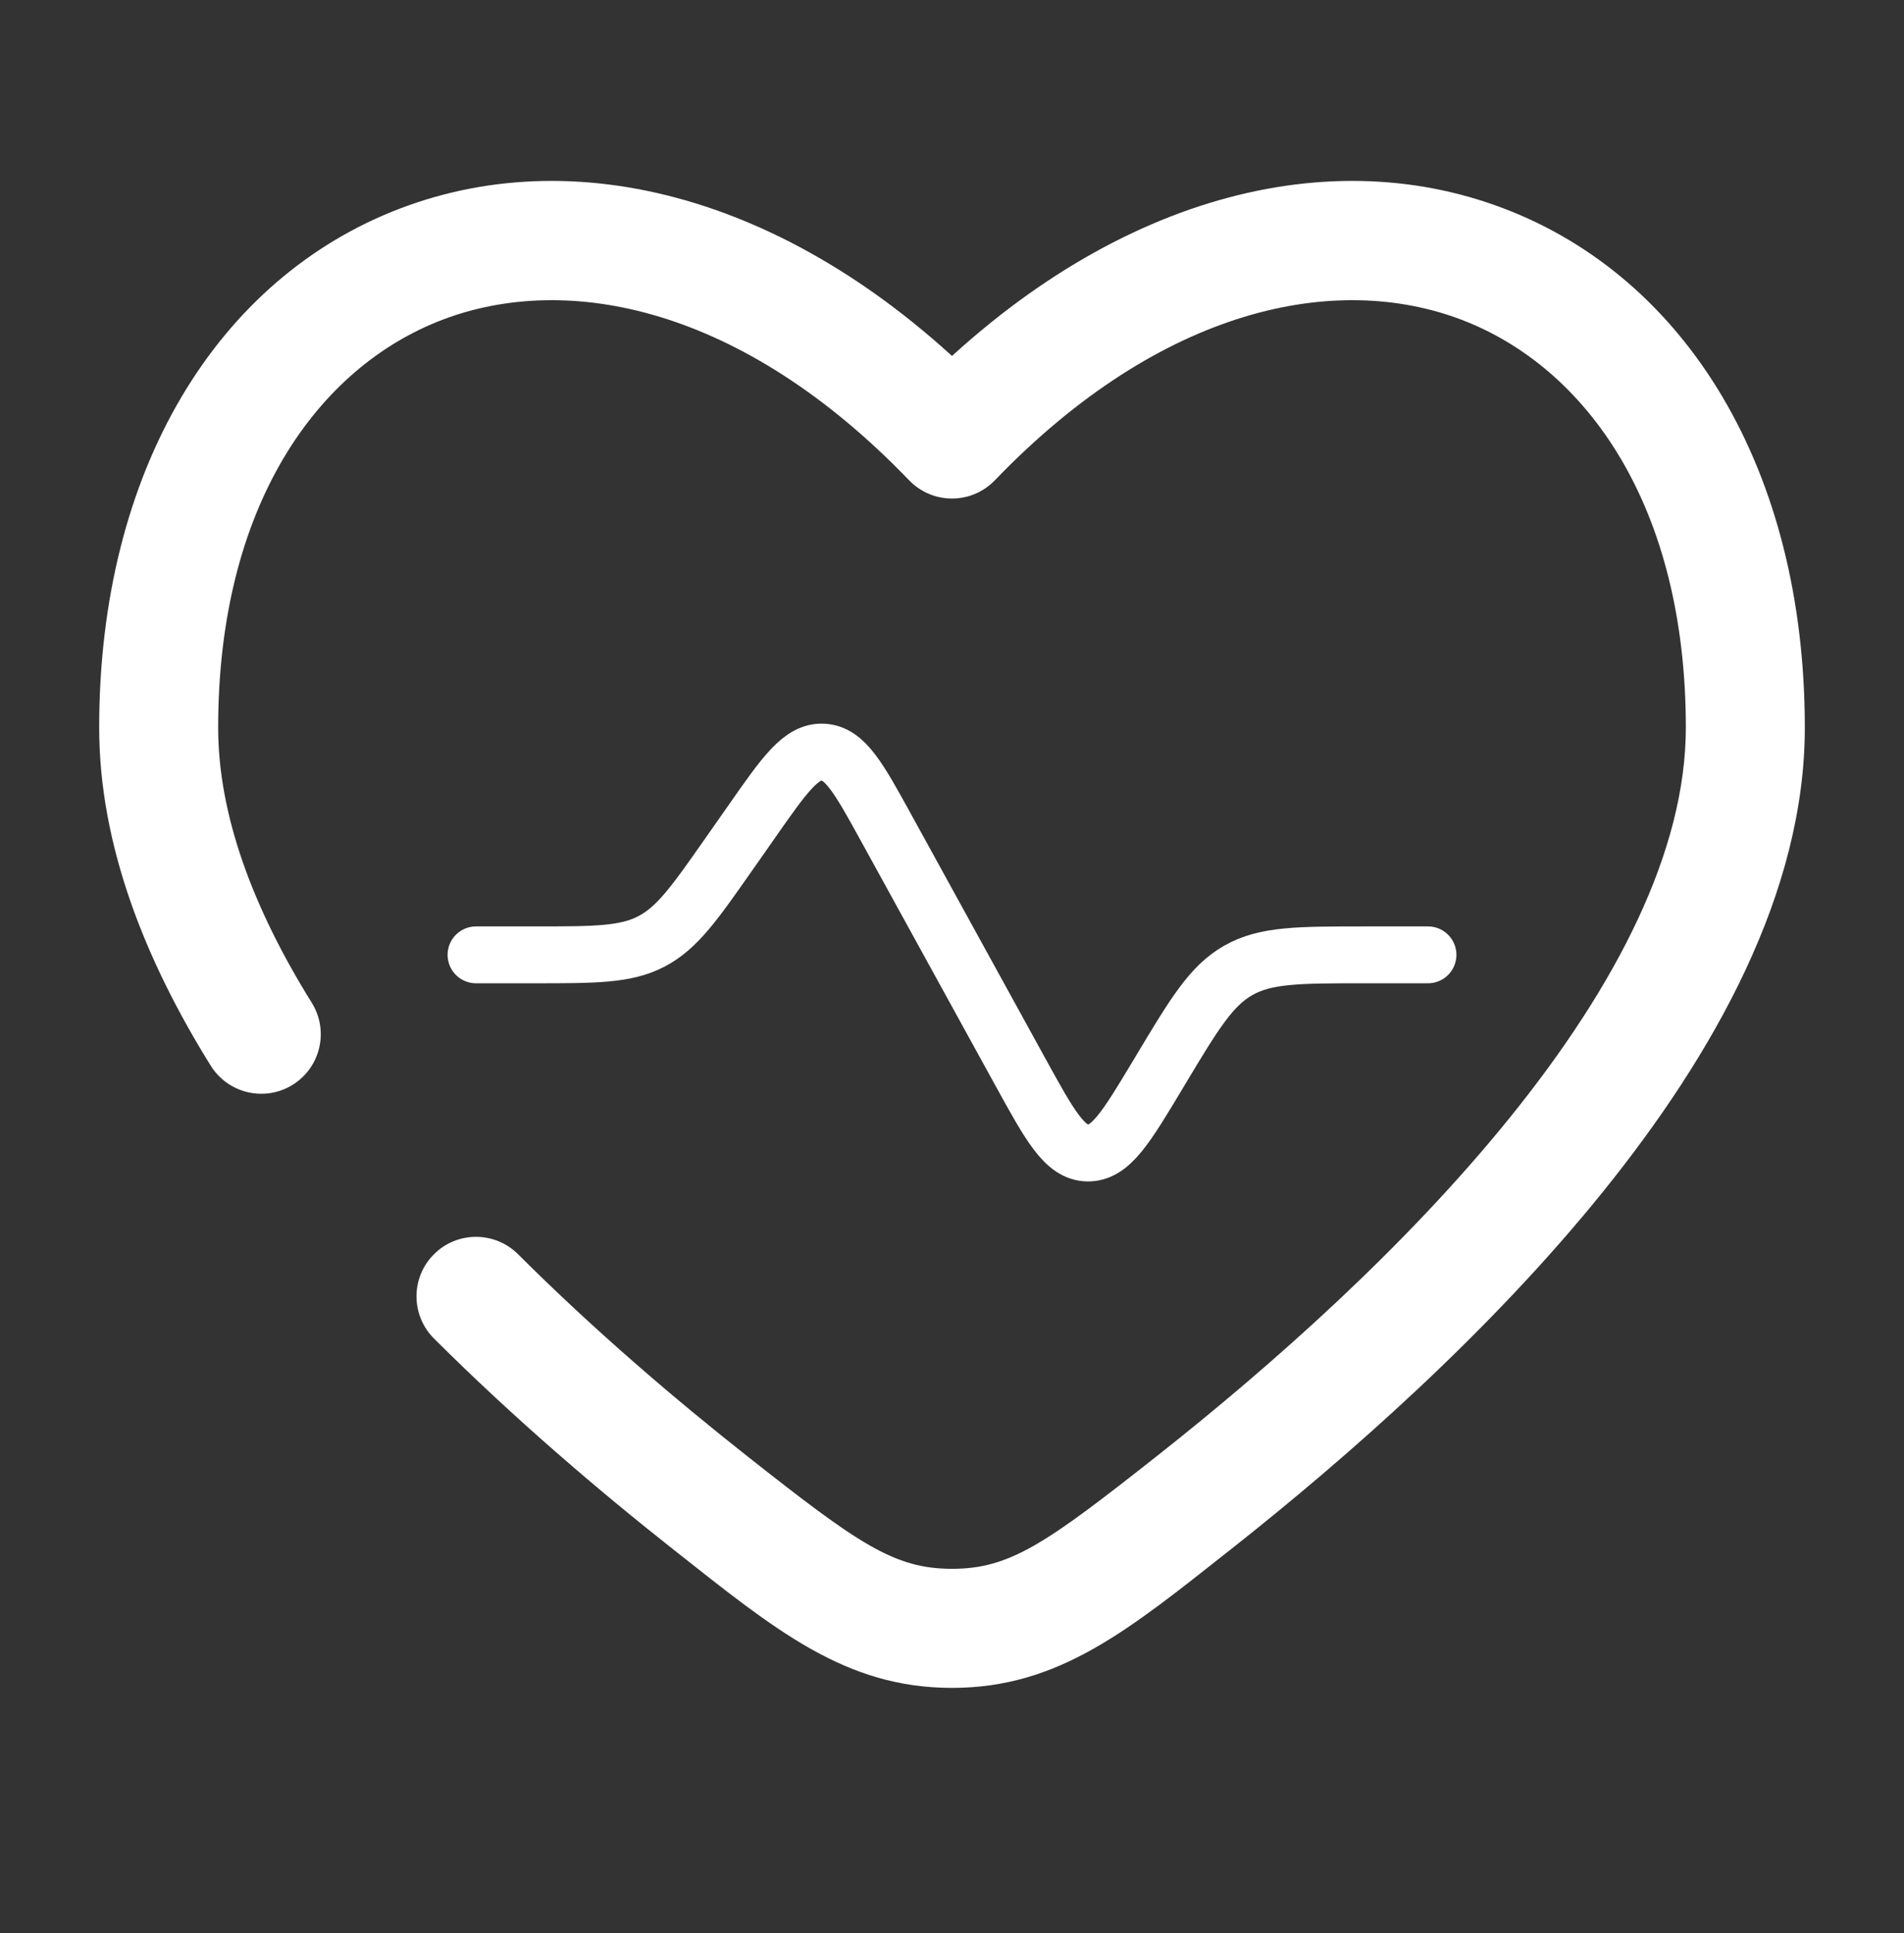 <svg width="67" height="68" viewBox="0 0 67 68" fill="none" xmlns="http://www.w3.org/2000/svg">
<rect x="0" y="0" width="67" height="68" fill="#333333" stroke="none"/>
<path d="M50.25 33.586H48.013C45.697 33.586 44.538 33.586 43.578 34.13C42.619 34.673 42.023 35.666 40.831 37.652L40.745 37.796C39.635 39.646 39.08 40.571 38.272 40.556C37.465 40.541 36.945 39.595 35.905 37.705L31.195 29.141C30.225 27.378 29.741 26.496 28.966 26.455C28.192 26.413 27.615 27.237 26.462 28.885L25.671 30.014C24.446 31.764 23.833 32.639 22.924 33.113C22.015 33.586 20.947 33.586 18.81 33.586H16.75" stroke="white" stroke-width="2" stroke-linecap="round"/>
<path d="M33.5 15.442L31.991 16.894C32.386 17.304 32.931 17.536 33.5 17.536C34.069 17.536 34.614 17.304 35.008 16.894L33.5 15.442ZM7.416 37.485C8.028 38.466 9.319 38.767 10.3 38.156C11.282 37.544 11.582 36.253 10.971 35.272L7.416 37.485ZM18.229 44.116C17.41 43.3 16.084 43.301 15.268 44.12C14.451 44.938 14.453 46.264 15.271 47.081L18.229 44.116ZM7.677 25.594C7.677 17.769 11.187 12.914 15.575 11.245C19.976 9.571 26.106 10.779 31.991 16.894L35.008 13.99C28.332 7.054 20.504 4.89 14.086 7.331C7.657 9.777 3.49 16.523 3.49 25.594H7.677ZM43.278 54.524C47.444 51.239 52.438 46.836 56.409 41.916C60.335 37.051 63.51 31.378 63.51 25.594H59.323C59.323 29.924 56.888 34.655 53.15 39.286C49.457 43.862 44.733 48.044 40.686 51.235L43.278 54.524ZM63.51 25.594C63.51 16.523 59.343 9.777 52.913 7.331C46.496 4.89 38.668 7.054 31.991 13.99L35.008 16.894C40.894 10.779 47.024 9.571 51.425 11.245C55.813 12.914 59.323 17.769 59.323 25.594H63.51ZM23.722 54.523C27.279 57.328 29.731 59.37 33.5 59.37V55.182C31.46 55.182 30.194 54.293 26.314 51.235L23.722 54.523ZM40.686 51.235C36.806 54.293 35.54 55.182 33.5 55.182V59.37C37.268 59.37 39.721 57.328 43.278 54.524L40.686 51.235ZM10.971 35.272C8.889 31.927 7.677 28.649 7.677 25.594H3.49C3.49 29.726 5.11 33.781 7.416 37.485L10.971 35.272ZM26.314 51.235C23.754 49.217 20.912 46.793 18.229 44.116L15.271 47.081C18.1 49.902 21.072 52.434 23.722 54.523L26.314 51.235Z" fill="white"/>
</svg>
